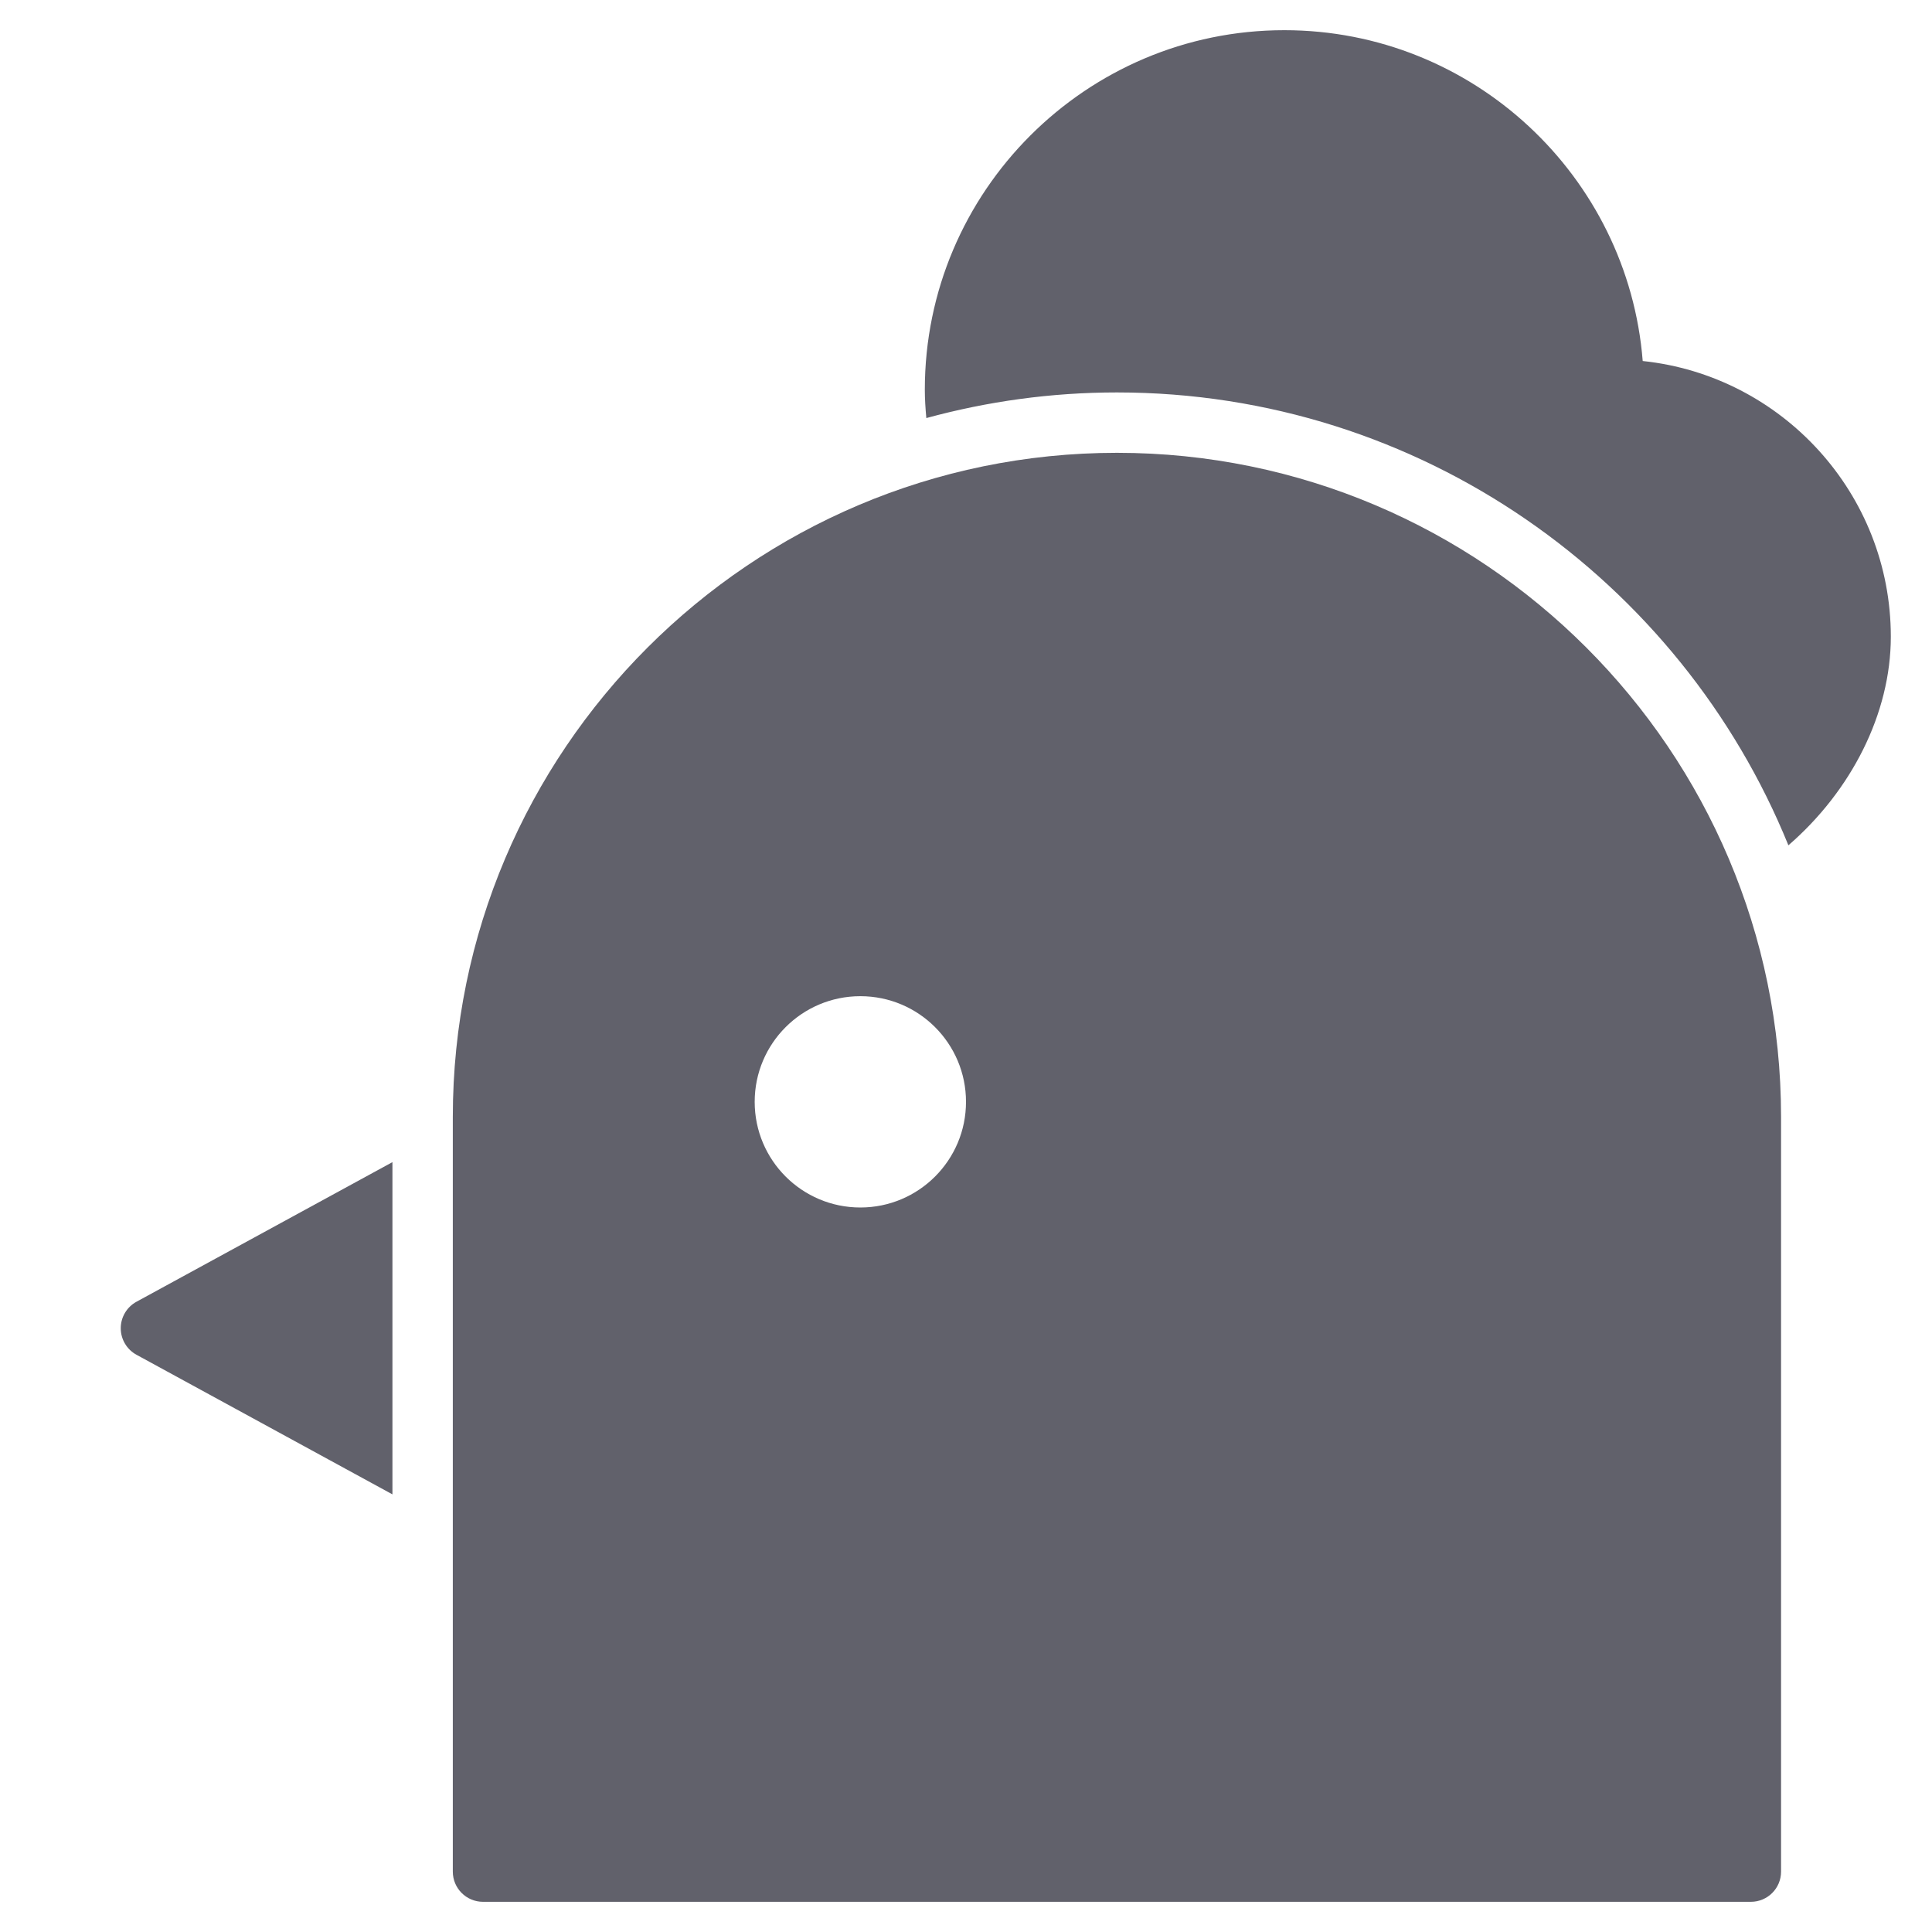 <svg xmlns="http://www.w3.org/2000/svg" height="64" width="64" viewBox="0 0 64 64"><title>chicken 2 3</title><g fill="#61616b" class="nc-icon-wrapper"><path fill="#61616b" d="M37,15c-12.131,0-22,9.869-22,22v25c0,0.553,0.448,1,1,1h42c0.552,0,1-0.447,1-1V37 C59,24.869,49.131,15,37,15z M28.5,40c-1.933,0-3.5-1.567-3.5-3.5s1.567-3.5,3.5-3.5s3.5,1.567,3.5,3.5 S30.433,40,28.5,40z"></path> <path data-color="color-2" fill="#61616b" d="M37,13c10.052,0,18.675,6.215,22.243,15.002 c2.078-1.798,3.393-4.362,3.393-6.911c0-4.737-3.607-8.648-8.219-9.132C53.931,5.835,48.792,1,42.545,1 c-6.567,0-11.909,5.343-11.909,11.909c0,0.301,0.02,0.619,0.05,0.94C32.699,13.299,34.815,13,37,13z"></path> <path data-color="color-2" fill="#61616b" d="M13,38.497l-8.479,4.625C4.2,43.297,4,43.634,4,44s0.2,0.703,0.521,0.878 L13,49.503V38.497z"></path></g></svg>